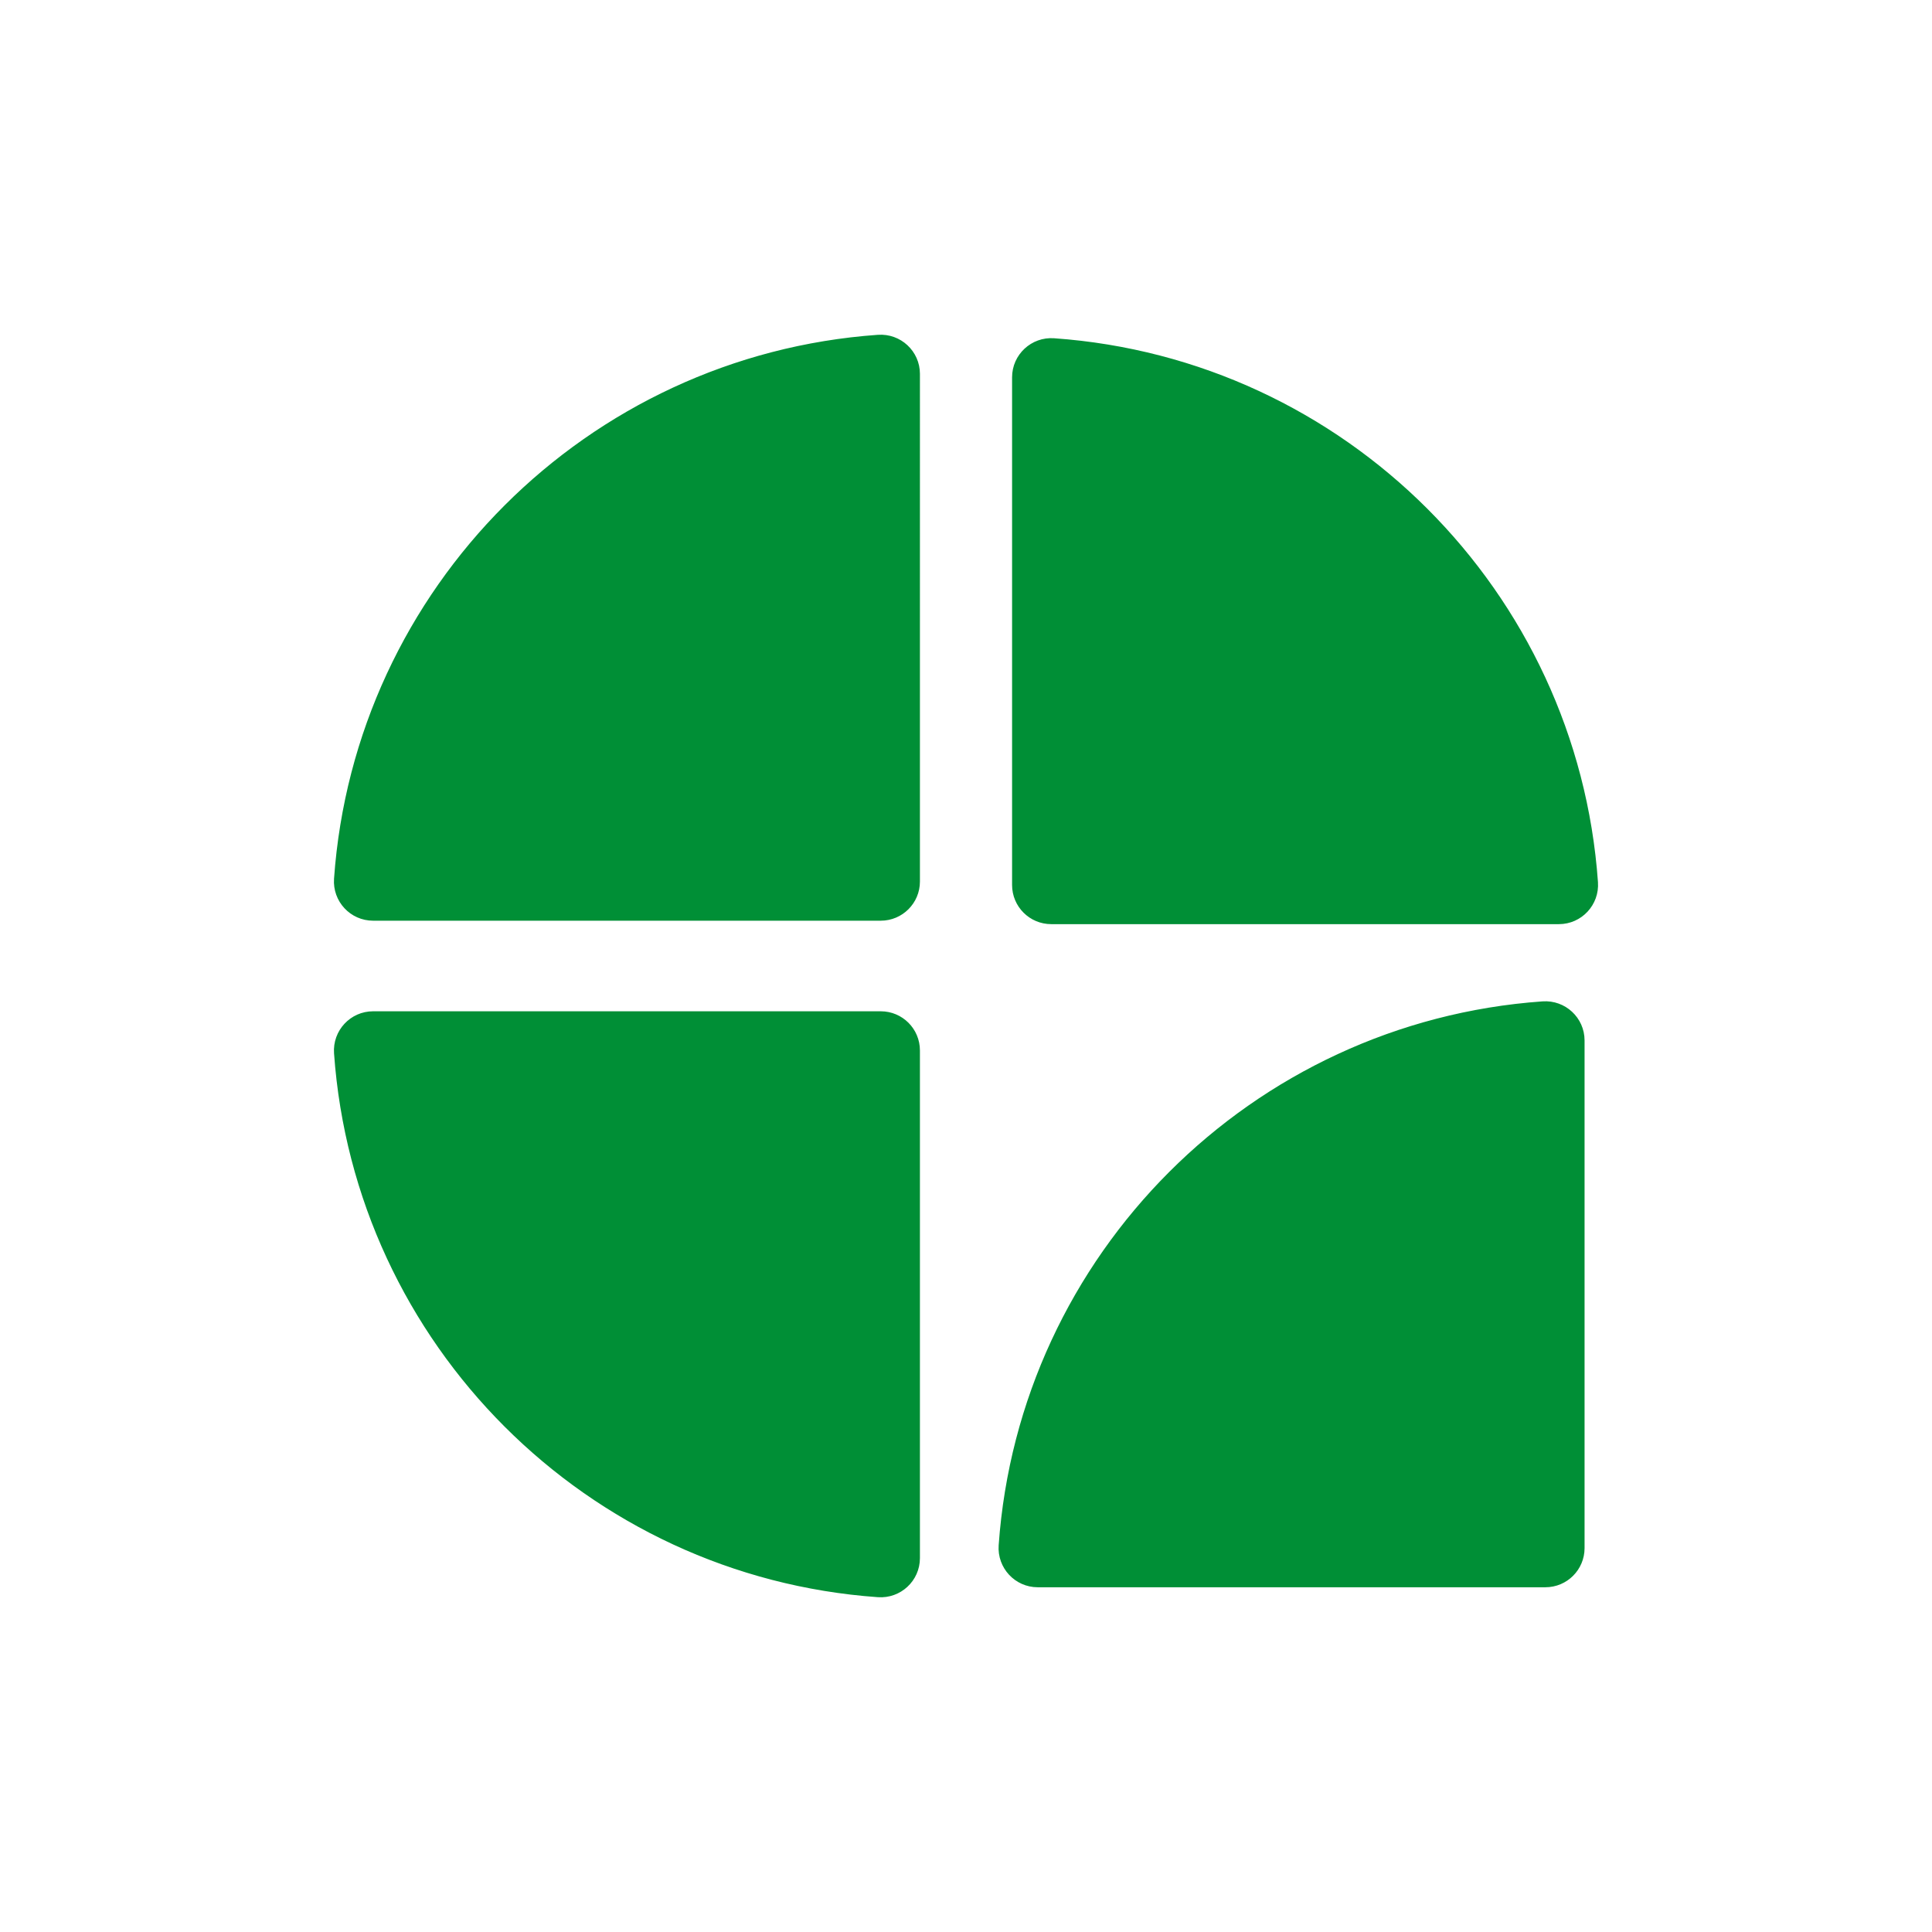 <svg xmlns="http://www.w3.org/2000/svg" version="1.1" xmlns:xlink="http://www.w3.org/1999/xlink" width="1500" height="1500" viewBox="0 0 1500 1500"><rect width="1500" height="1500" x="0" y="0" id="background" stroke="transparent" fill="#ffffff"></rect><svg xml:space="preserve" width="1000" height="1000" data-version="2" data-id="lg_bFbHJ4lvWN7gxBabpm" viewBox="0 0 516 516" x="250" y="250"><rect width="100%" height="100%" fill="transparent"></rect><path fill="#008f36" d="M488.97 272.172c-116.54 8.24-209.642 101.342-217.882 217.881-.644 9.095 6.535 16.837 15.651 16.837H490.12c8.666 0 15.69-7.025 15.69-15.69V287.823c0-9.116-7.742-16.291-16.836-15.651ZM4.823 292.984c8.24 116.539 101.342 209.641 217.881 217.881 9.095.644 16.837-6.535 16.837-15.651V291.833c0-8.666-7.025-15.69-15.69-15.69H20.474c-9.116 0-16.291 7.742-15.651 16.836Zm506.354-68.594C502.937 107.851 409.835 14.75 293.295 6.51c-9.094-.644-16.836 6.535-16.836 15.651v203.381c0 8.666 7.025 15.69 15.69 15.69h203.377c9.116 0 16.291-7.742 15.651-16.836ZM222.704 5.133C106.163 13.373 13.061 106.475 4.821 223.015c-.644 9.094 6.535 16.836 15.651 16.836h203.381c8.666 0 15.69-7.025 15.69-15.69V20.784c0-9.116-7.742-16.291-16.836-15.651Z"></path></svg></svg>